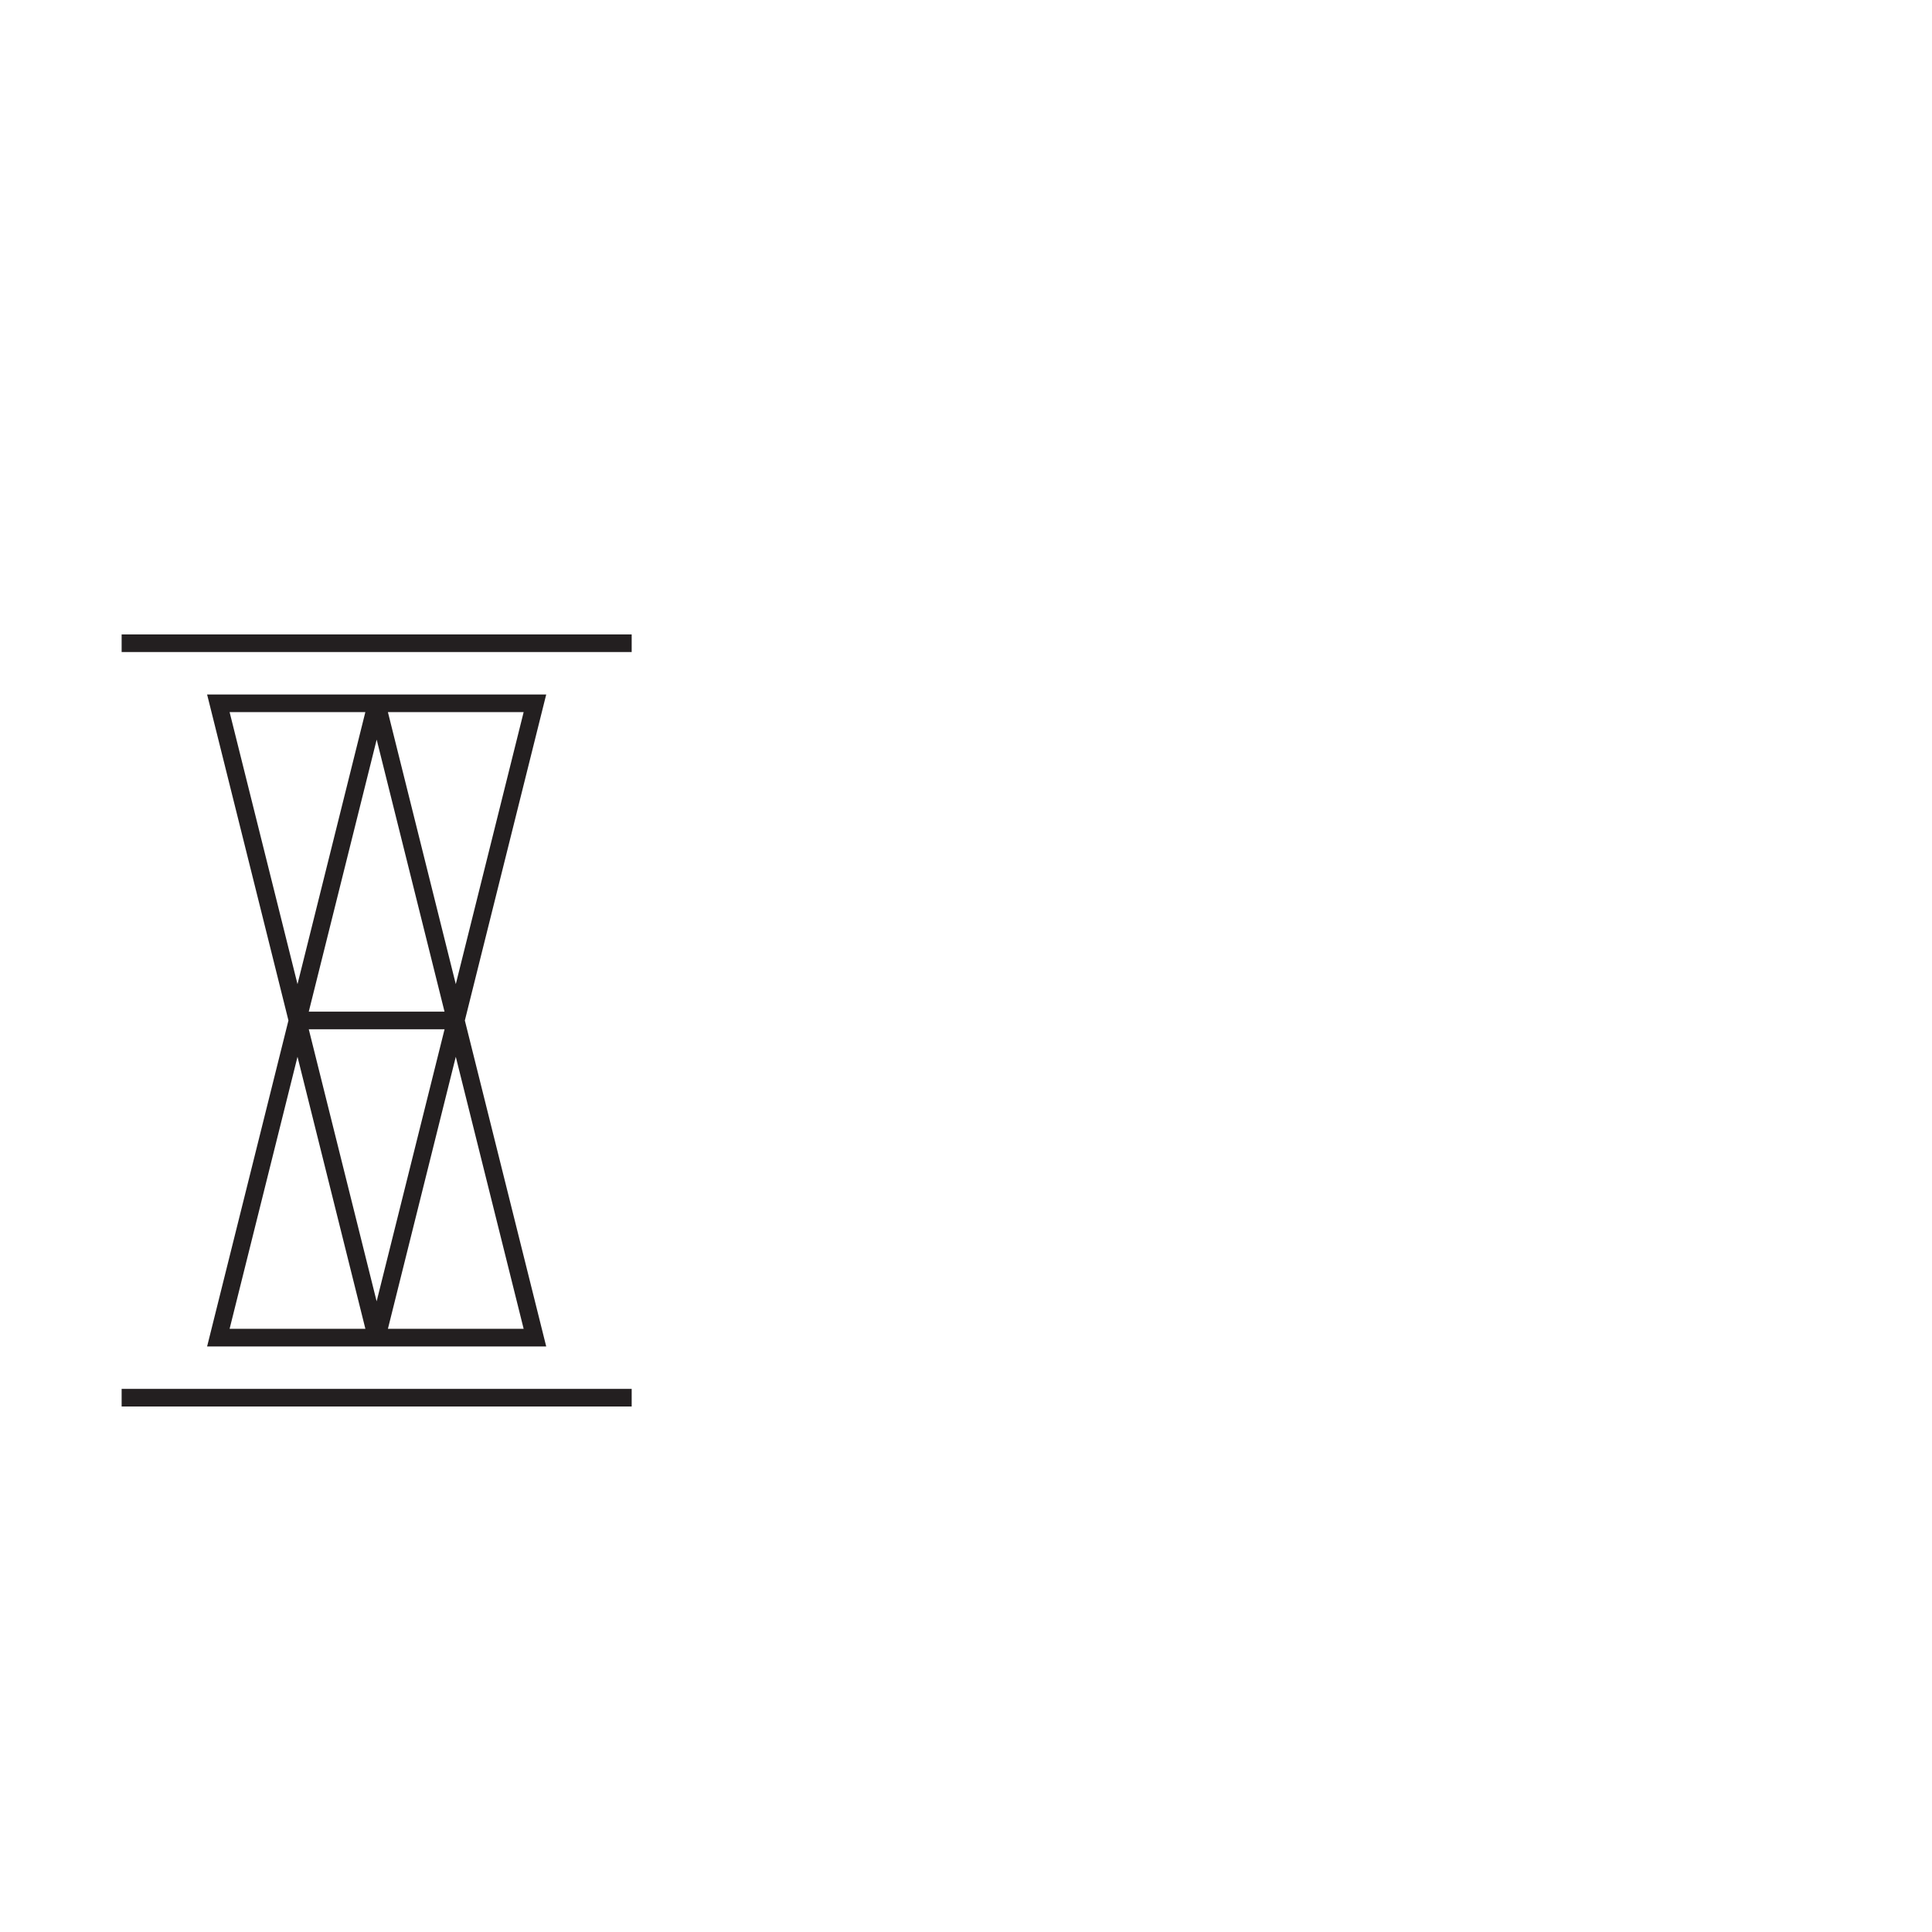 <svg xmlns="http://www.w3.org/2000/svg" xmlns:xlink="http://www.w3.org/1999/xlink" width="500" zoomAndPan="magnify" viewBox="0 0 375 375" height="500" preserveAspectRatio="xMidYMid meet" version="1.0"><defs><clipPath id="fee1aa681b"><path d="M 23.609 123.07 L 122.609 123.07 L 122.609 273 L 23.609 273 Z M 23.609 123.07 " clip-rule="nonzero"/></clipPath></defs><g clip-path="url(#fee1aa681b)"><path fill="#231f20" d="M 106.02 261.344 L 90.227 198.074 L 106.02 134.801 L 40.199 134.801 L 55.988 198.074 L 40.199 261.352 L 106.02 261.352 Z M 101.641 257.922 L 75.293 257.922 L 88.469 205.121 Z M 73.105 252.586 L 59.934 199.785 L 86.289 199.785 Z M 101.641 138.219 L 88.469 191.02 L 75.293 138.219 Z M 86.281 196.355 L 59.934 196.355 L 73.113 143.555 Z M 44.566 138.219 L 70.914 138.219 L 57.746 191.02 Z M 57.746 205.121 L 70.922 257.922 L 44.566 257.922 Z M 23.609 123.141 L 122.609 123.141 L 122.609 126.559 L 23.609 126.559 Z M 23.609 269.582 L 122.609 269.582 L 122.609 273 L 23.609 273 Z M 23.609 269.582 " fill-opacity="1" fill-rule="nonzero"/></g></svg>